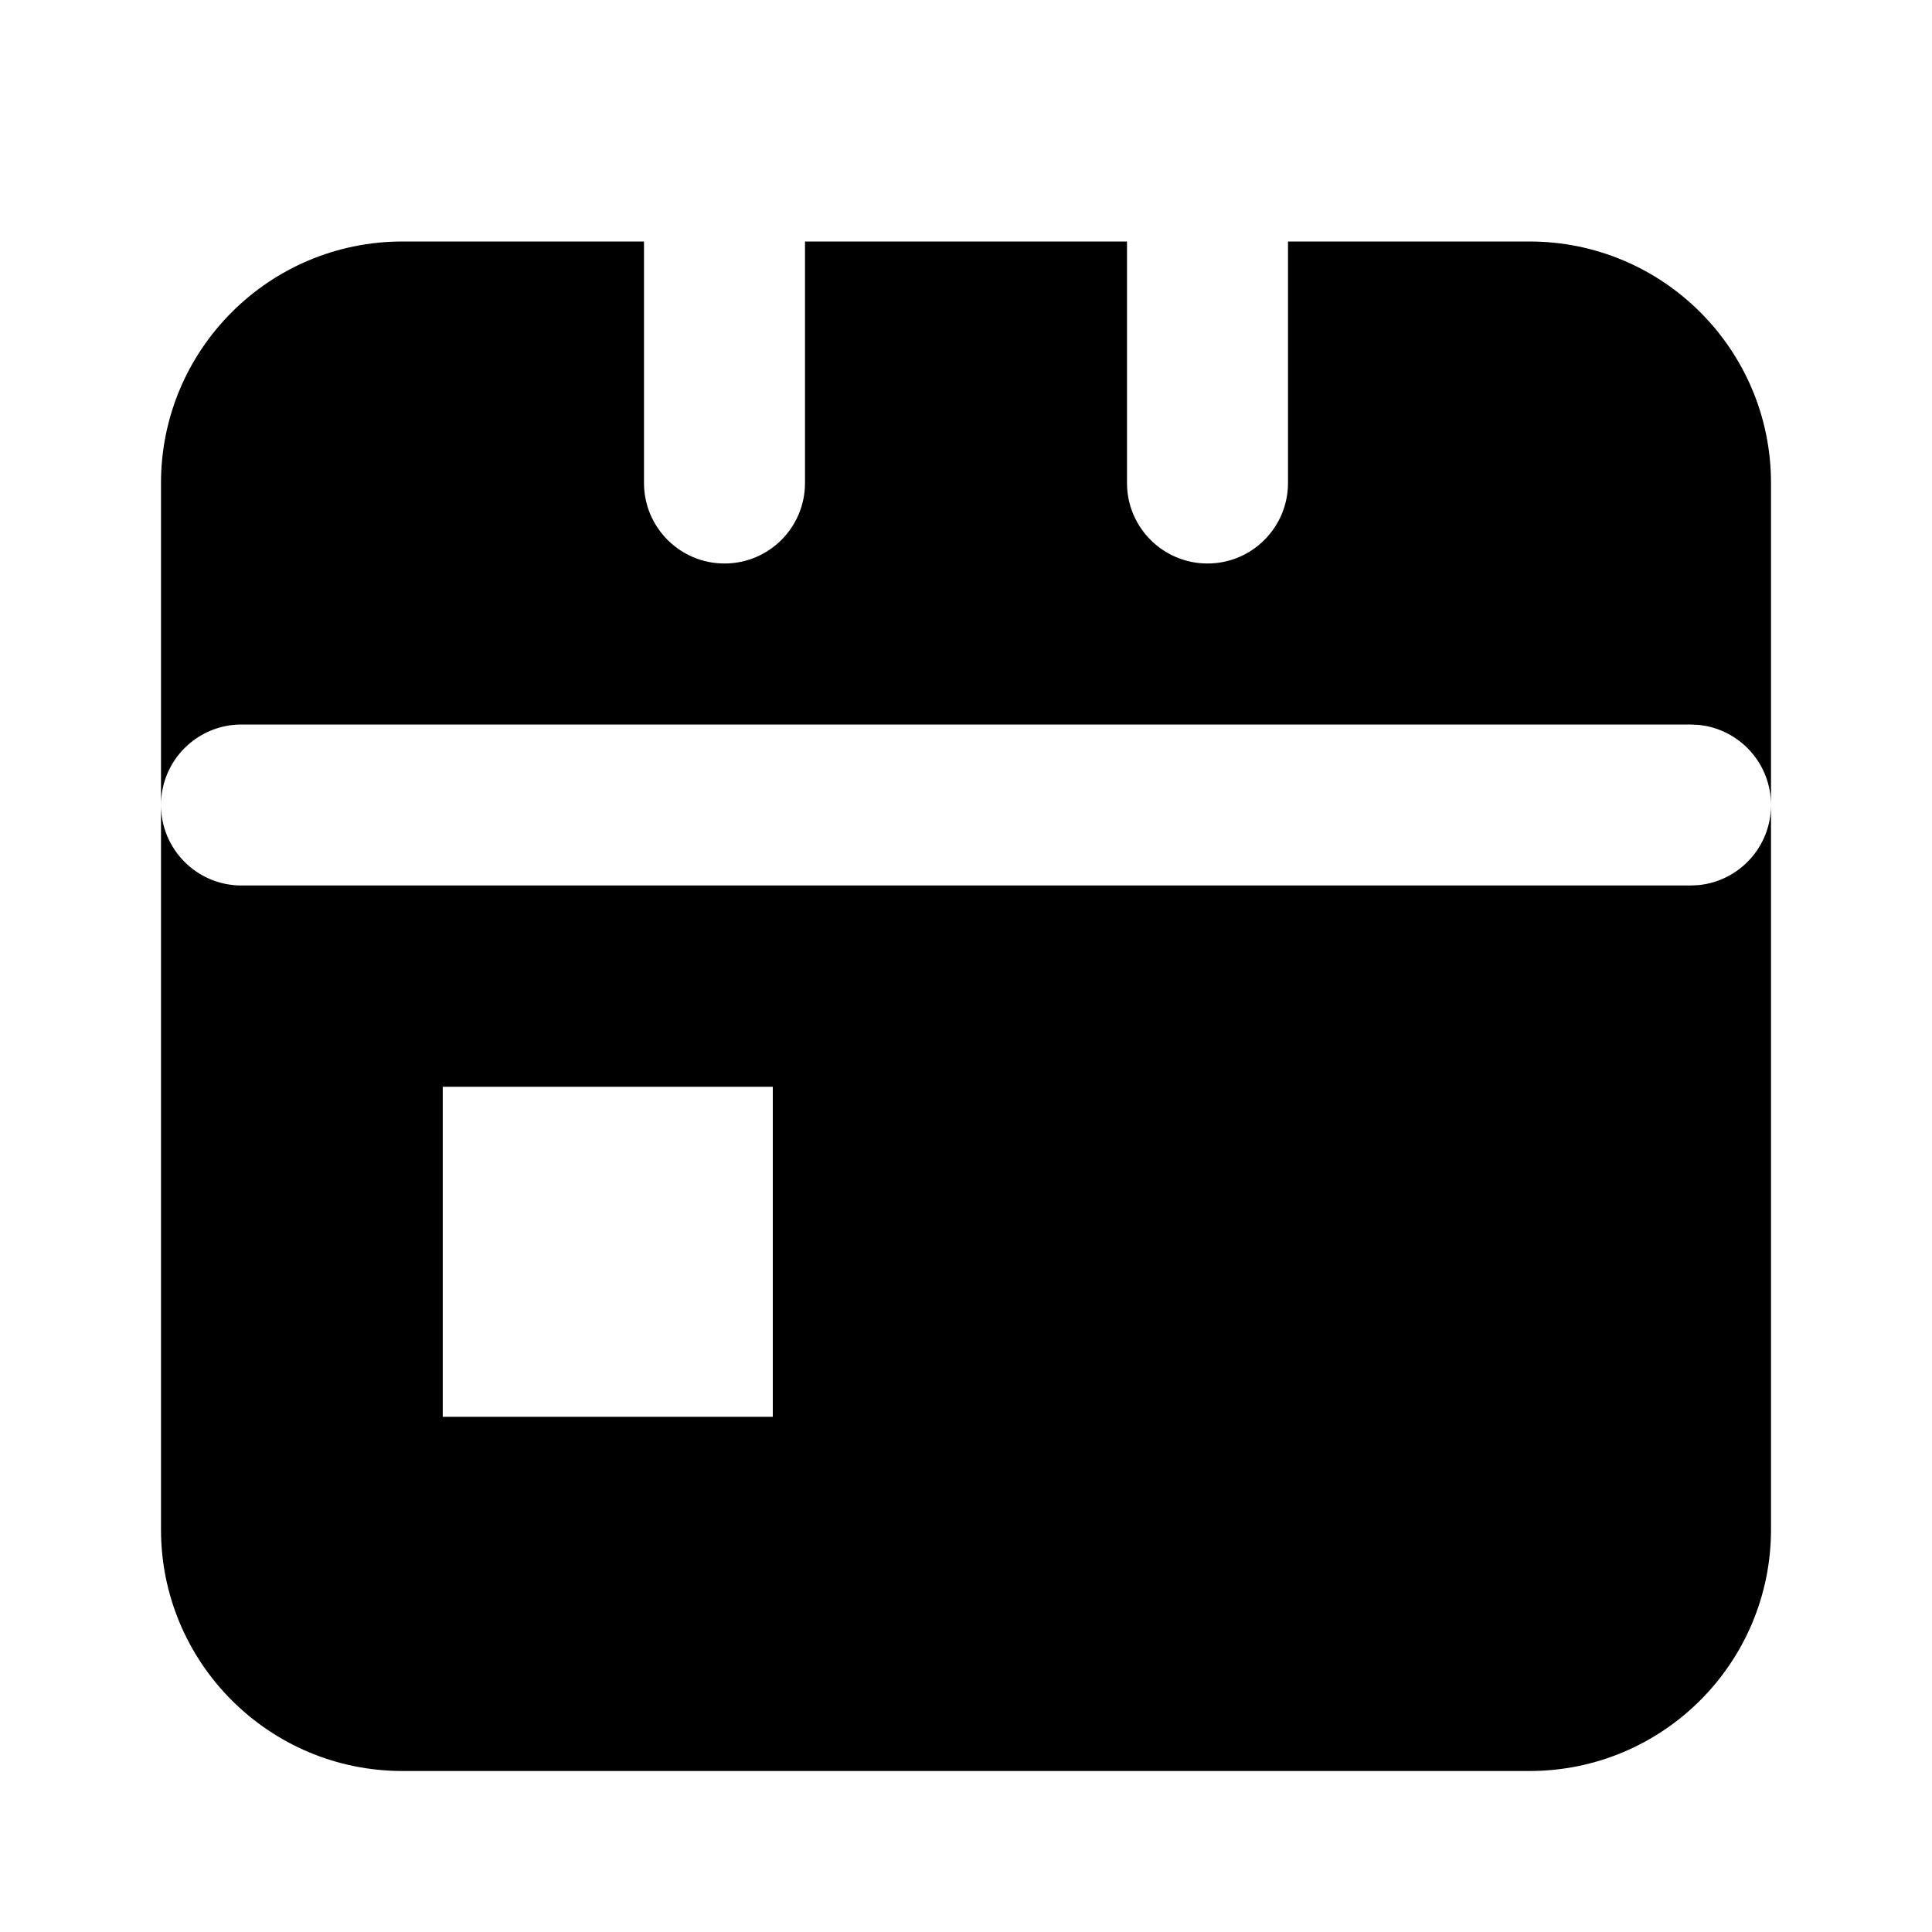 <!-- ! This file is automatically generated, please don't edit it directly. -->

<svg
	width="24"
	height="24"
	viewBox="0 0 24 24"
	fill="none"
	xmlns="http://www.w3.org/2000/svg"
>
	<g class="oi-calendar-selected-date-fill">
		<path
			class="oi-fill"
			d="M8 6C8 6.552 8.448 7 9 7C9.552 7 10 6.552 10 6V3H14V6C14 6.552 14.448 7 15 7C15.552 7 16 6.552 16 6V3H19C20.657 3 22 4.343 22 6V19C22 20.657 20.657 22 19 22H5C3.343 22 2 20.657 2 19V6C2 4.343 3.343 3 5 3H8V6ZM5.5 13.5V17.6H9.6V13.5H5.5ZM3 9C2.448 9 2 9.448 2 10C2 10.552 2.448 11 3 11H21L21.102 10.995C21.607 10.944 22 10.518 22 10C22 9.482 21.607 9.056 21.102 9.005L21 9H3Z"
			fill="black"
		/>
	</g>
</svg>